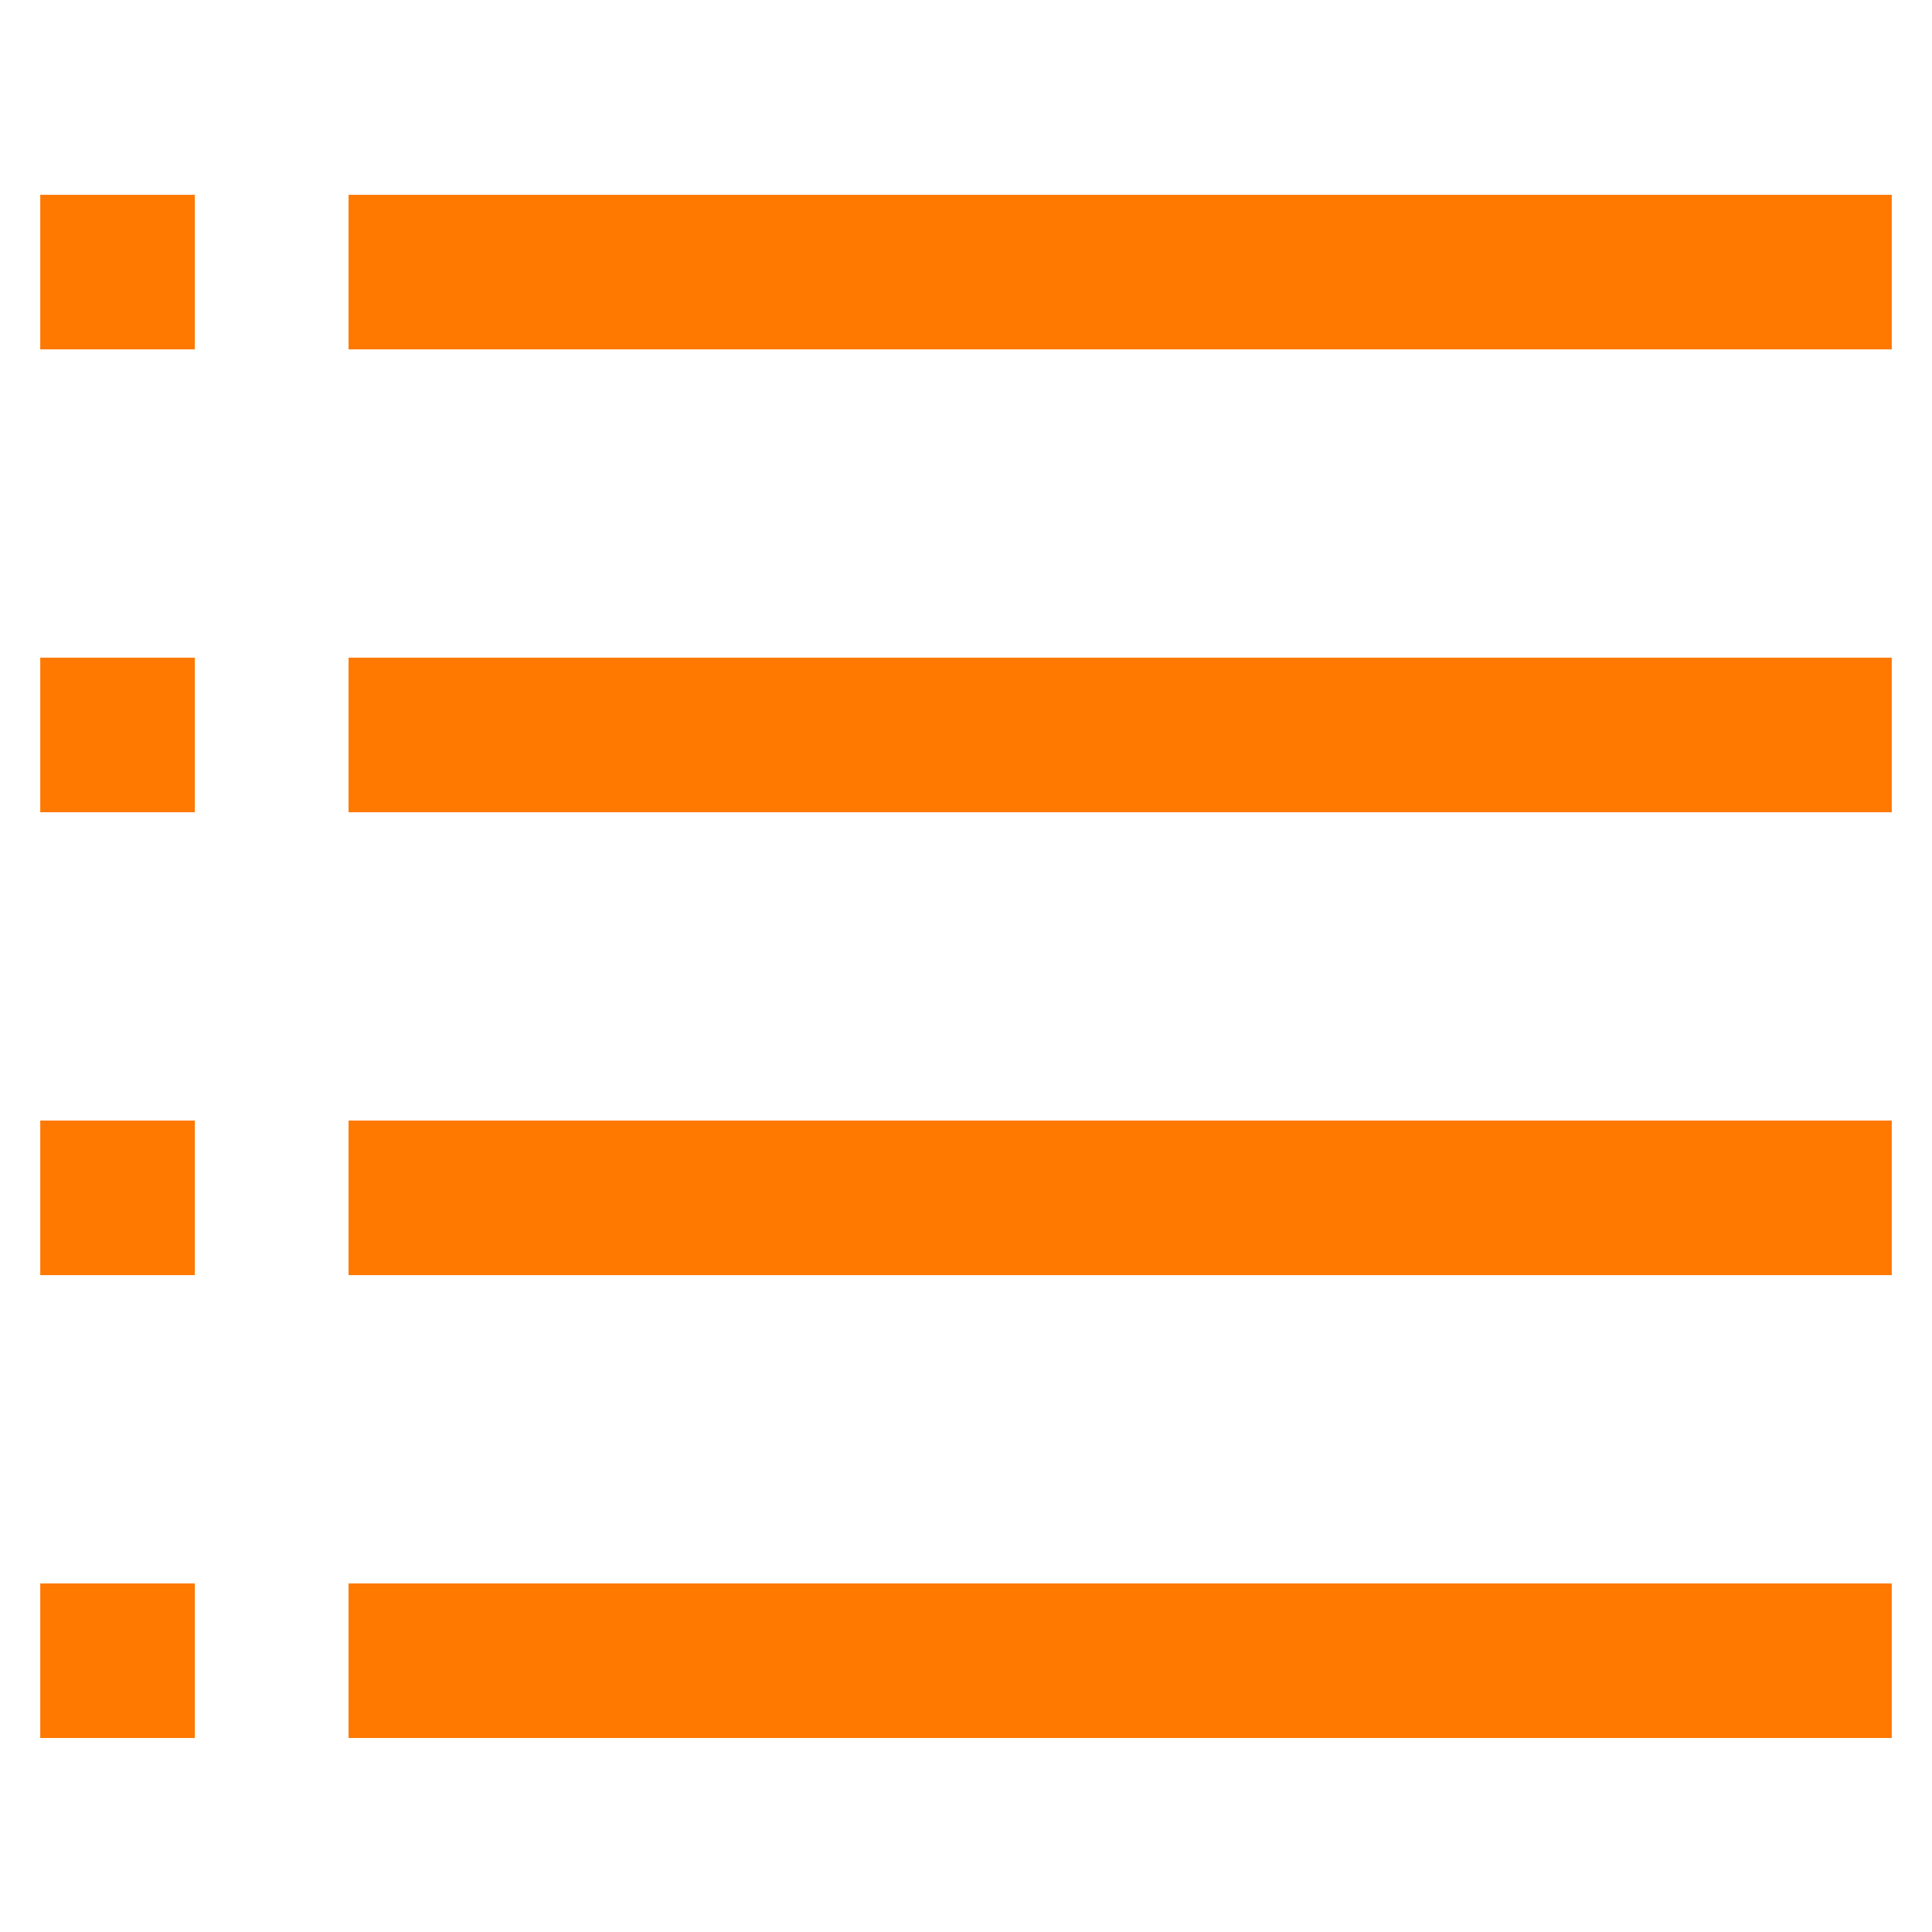 <!DOCTYPE svg PUBLIC "-//W3C//DTD SVG 1.1//EN" "http://www.w3.org/Graphics/SVG/1.1/DTD/svg11.dtd">
<!-- Uploaded to: SVG Repo, www.svgrepo.com, Transformed by: SVG Repo Mixer Tools -->
<svg width="800px" height="800px" viewBox="0 0 24 24" id="Layer_1" data-name="Layer 1" xmlns="http://www.w3.org/2000/svg" fill="#000000">
<g id="SVGRepo_bgCarrier" stroke-width="0"/>
<g id="SVGRepo_tracerCarrier" stroke-linecap="round" stroke-linejoin="round"/>
<g id="SVGRepo_iconCarrier">
<defs>
<style>.cls-1{fill:none;stroke:#ff7800;stroke-miterlimit:10;stroke-width:1.92px;}</style>
</defs>
<line class="cls-1" x1="4.33" y1="3.38" x2="23.5" y2="3.38"/>
<line class="cls-1" x1="4.33" y1="9.13" x2="23.5" y2="9.13"/>
<line class="cls-1" x1="4.33" y1="14.88" x2="23.5" y2="14.88"/>
<line class="cls-1" x1="4.33" y1="20.63" x2="23.5" y2="20.63"/>
<line class="cls-1" x1="0.5" y1="3.38" x2="2.42" y2="3.38"/>
<line class="cls-1" x1="0.5" y1="9.13" x2="2.42" y2="9.13"/>
<line class="cls-1" x1="0.5" y1="14.88" x2="2.42" y2="14.88"/>
<line class="cls-1" x1="0.5" y1="20.63" x2="2.42" y2="20.63"/>
</g>
</svg>